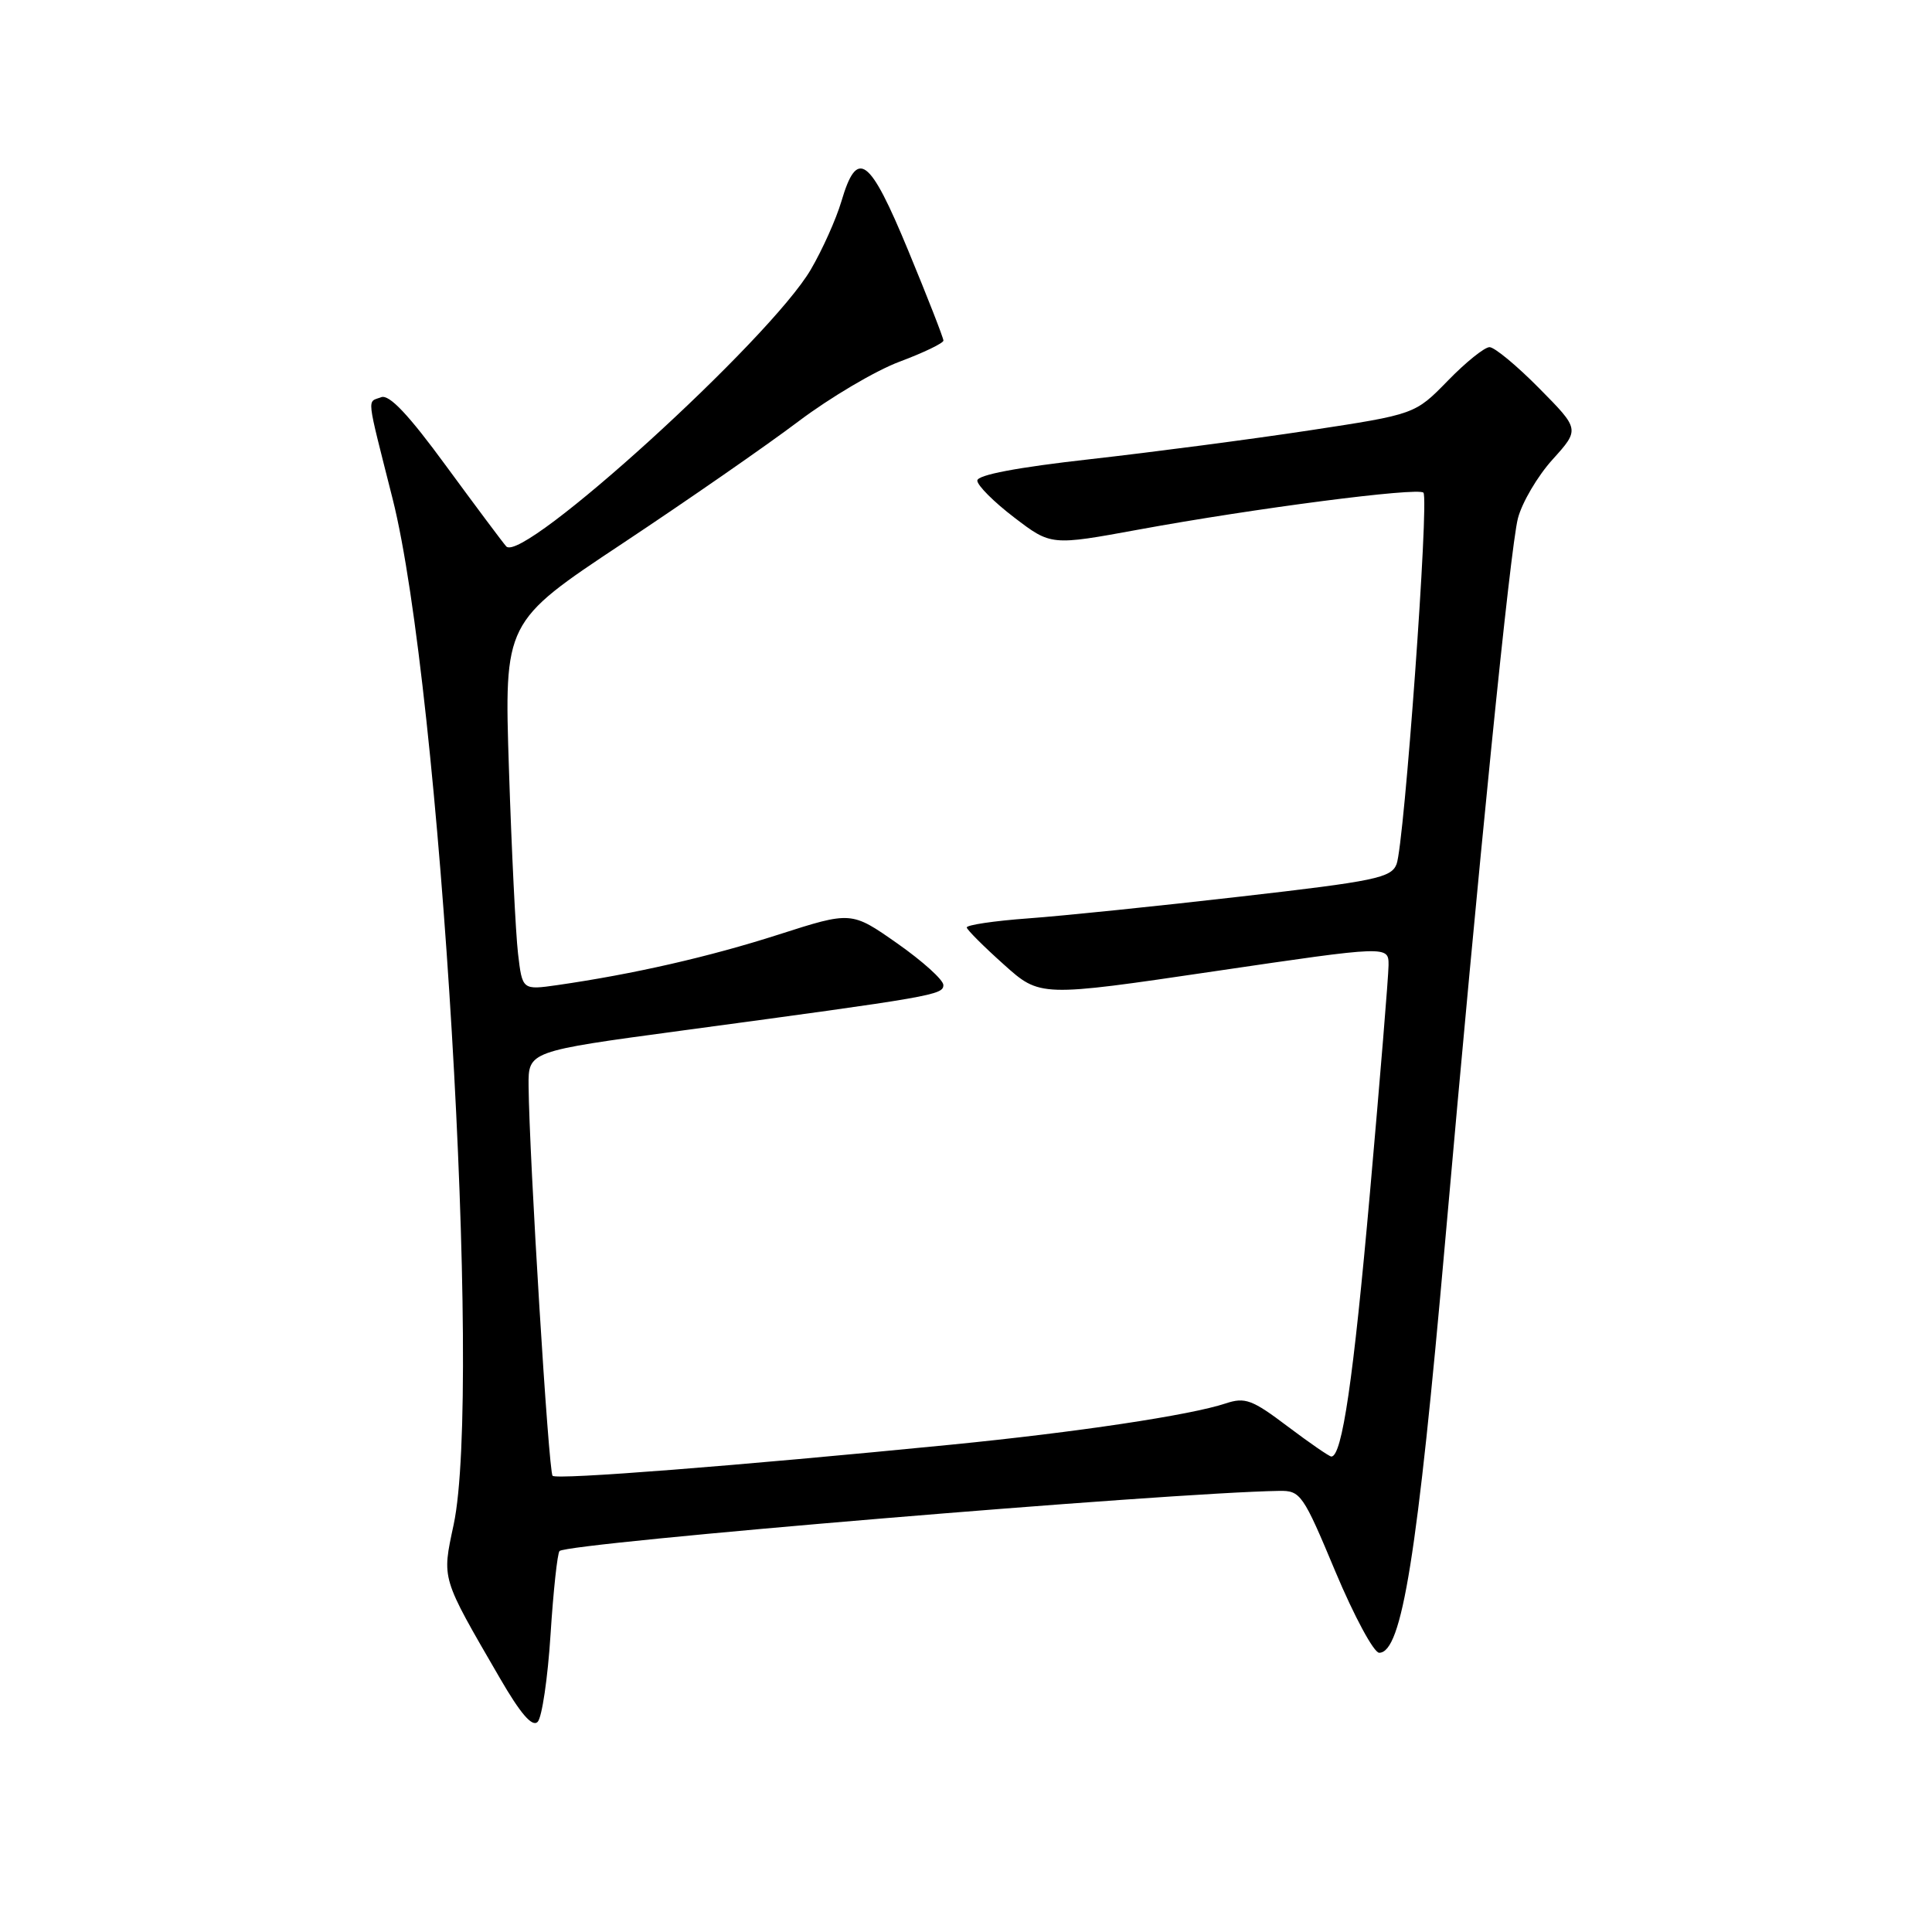 <?xml version="1.0" encoding="UTF-8" standalone="no"?>
<!DOCTYPE svg PUBLIC "-//W3C//DTD SVG 1.1//EN" "http://www.w3.org/Graphics/SVG/1.1/DTD/svg11.dtd" >
<svg xmlns="http://www.w3.org/2000/svg" xmlns:xlink="http://www.w3.org/1999/xlink" version="1.1" viewBox="0 0 256 256">
 <g >
 <path fill="currentColor"
d=" M 72.95 216.58 C 73.32 210.79 73.86 205.81 74.14 205.52 C 75.22 204.44 154.78 197.79 169.48 197.55 C 172.33 197.50 172.65 197.96 176.95 208.25 C 179.43 214.16 182.04 219.00 182.75 219.00 C 185.76 219.00 187.81 206.20 191.49 164.50 C 195.91 114.41 200.11 72.65 201.13 68.69 C 201.67 66.60 203.73 63.09 205.72 60.89 C 209.33 56.89 209.33 56.89 203.95 51.45 C 200.99 48.45 198.03 46.00 197.37 46.00 C 196.71 46.00 194.22 48.00 191.84 50.45 C 187.50 54.90 187.50 54.90 173.50 57.03 C 165.80 58.20 152.75 59.91 144.50 60.84 C 134.77 61.93 129.50 62.93 129.50 63.68 C 129.50 64.32 131.70 66.52 134.39 68.57 C 139.27 72.30 139.27 72.30 150.89 70.17 C 166.31 67.34 187.88 64.55 188.61 65.28 C 189.39 66.05 186.07 111.93 185.05 114.51 C 184.34 116.32 182.22 116.76 164.38 118.80 C 153.45 120.06 140.79 121.36 136.25 121.69 C 131.71 122.02 128.05 122.57 128.10 122.90 C 128.16 123.23 130.37 125.44 133.01 127.80 C 137.81 132.11 137.81 132.11 160.91 128.70 C 184.00 125.30 184.00 125.30 183.99 127.90 C 183.98 129.33 182.87 142.88 181.53 158.00 C 179.33 182.79 177.84 193.00 176.41 193.00 C 176.14 193.00 173.53 191.20 170.61 189.00 C 165.91 185.45 164.98 185.11 162.41 185.96 C 157.73 187.52 142.68 189.78 126.00 191.43 C 97.53 194.24 73.76 196.10 73.22 195.55 C 72.69 195.03 70.13 153.32 70.04 143.90 C 70.00 139.30 70.00 139.30 90.25 136.57 C 123.72 132.06 125.00 131.84 125.00 130.52 C 125.00 129.84 122.26 127.37 118.90 125.01 C 112.81 120.74 112.81 120.74 103.15 123.84 C 93.95 126.79 83.97 129.07 73.86 130.53 C 69.21 131.19 69.21 131.19 68.64 126.35 C 68.33 123.68 67.79 112.71 67.44 101.96 C 66.80 82.42 66.80 82.42 82.47 72.02 C 91.10 66.29 101.58 59.02 105.78 55.85 C 109.98 52.68 116.02 49.11 119.21 47.92 C 122.39 46.73 125.00 45.47 125.01 45.13 C 125.01 44.78 122.92 39.42 120.35 33.21 C 115.20 20.75 113.58 19.57 111.48 26.71 C 110.79 29.03 108.98 33.08 107.44 35.71 C 102.05 44.95 69.24 74.77 67.08 72.40 C 66.63 71.90 63.06 67.12 59.14 61.78 C 54.13 54.93 51.58 52.23 50.51 52.63 C 48.62 53.36 48.48 52.05 52.02 66.08 C 58.37 91.24 63.90 184.20 60.11 202.03 C 58.55 209.35 58.40 208.85 66.23 222.35 C 68.97 227.08 70.52 228.88 71.24 228.16 C 71.81 227.59 72.58 222.38 72.95 216.58 Z "/>
</g>
</svg>
